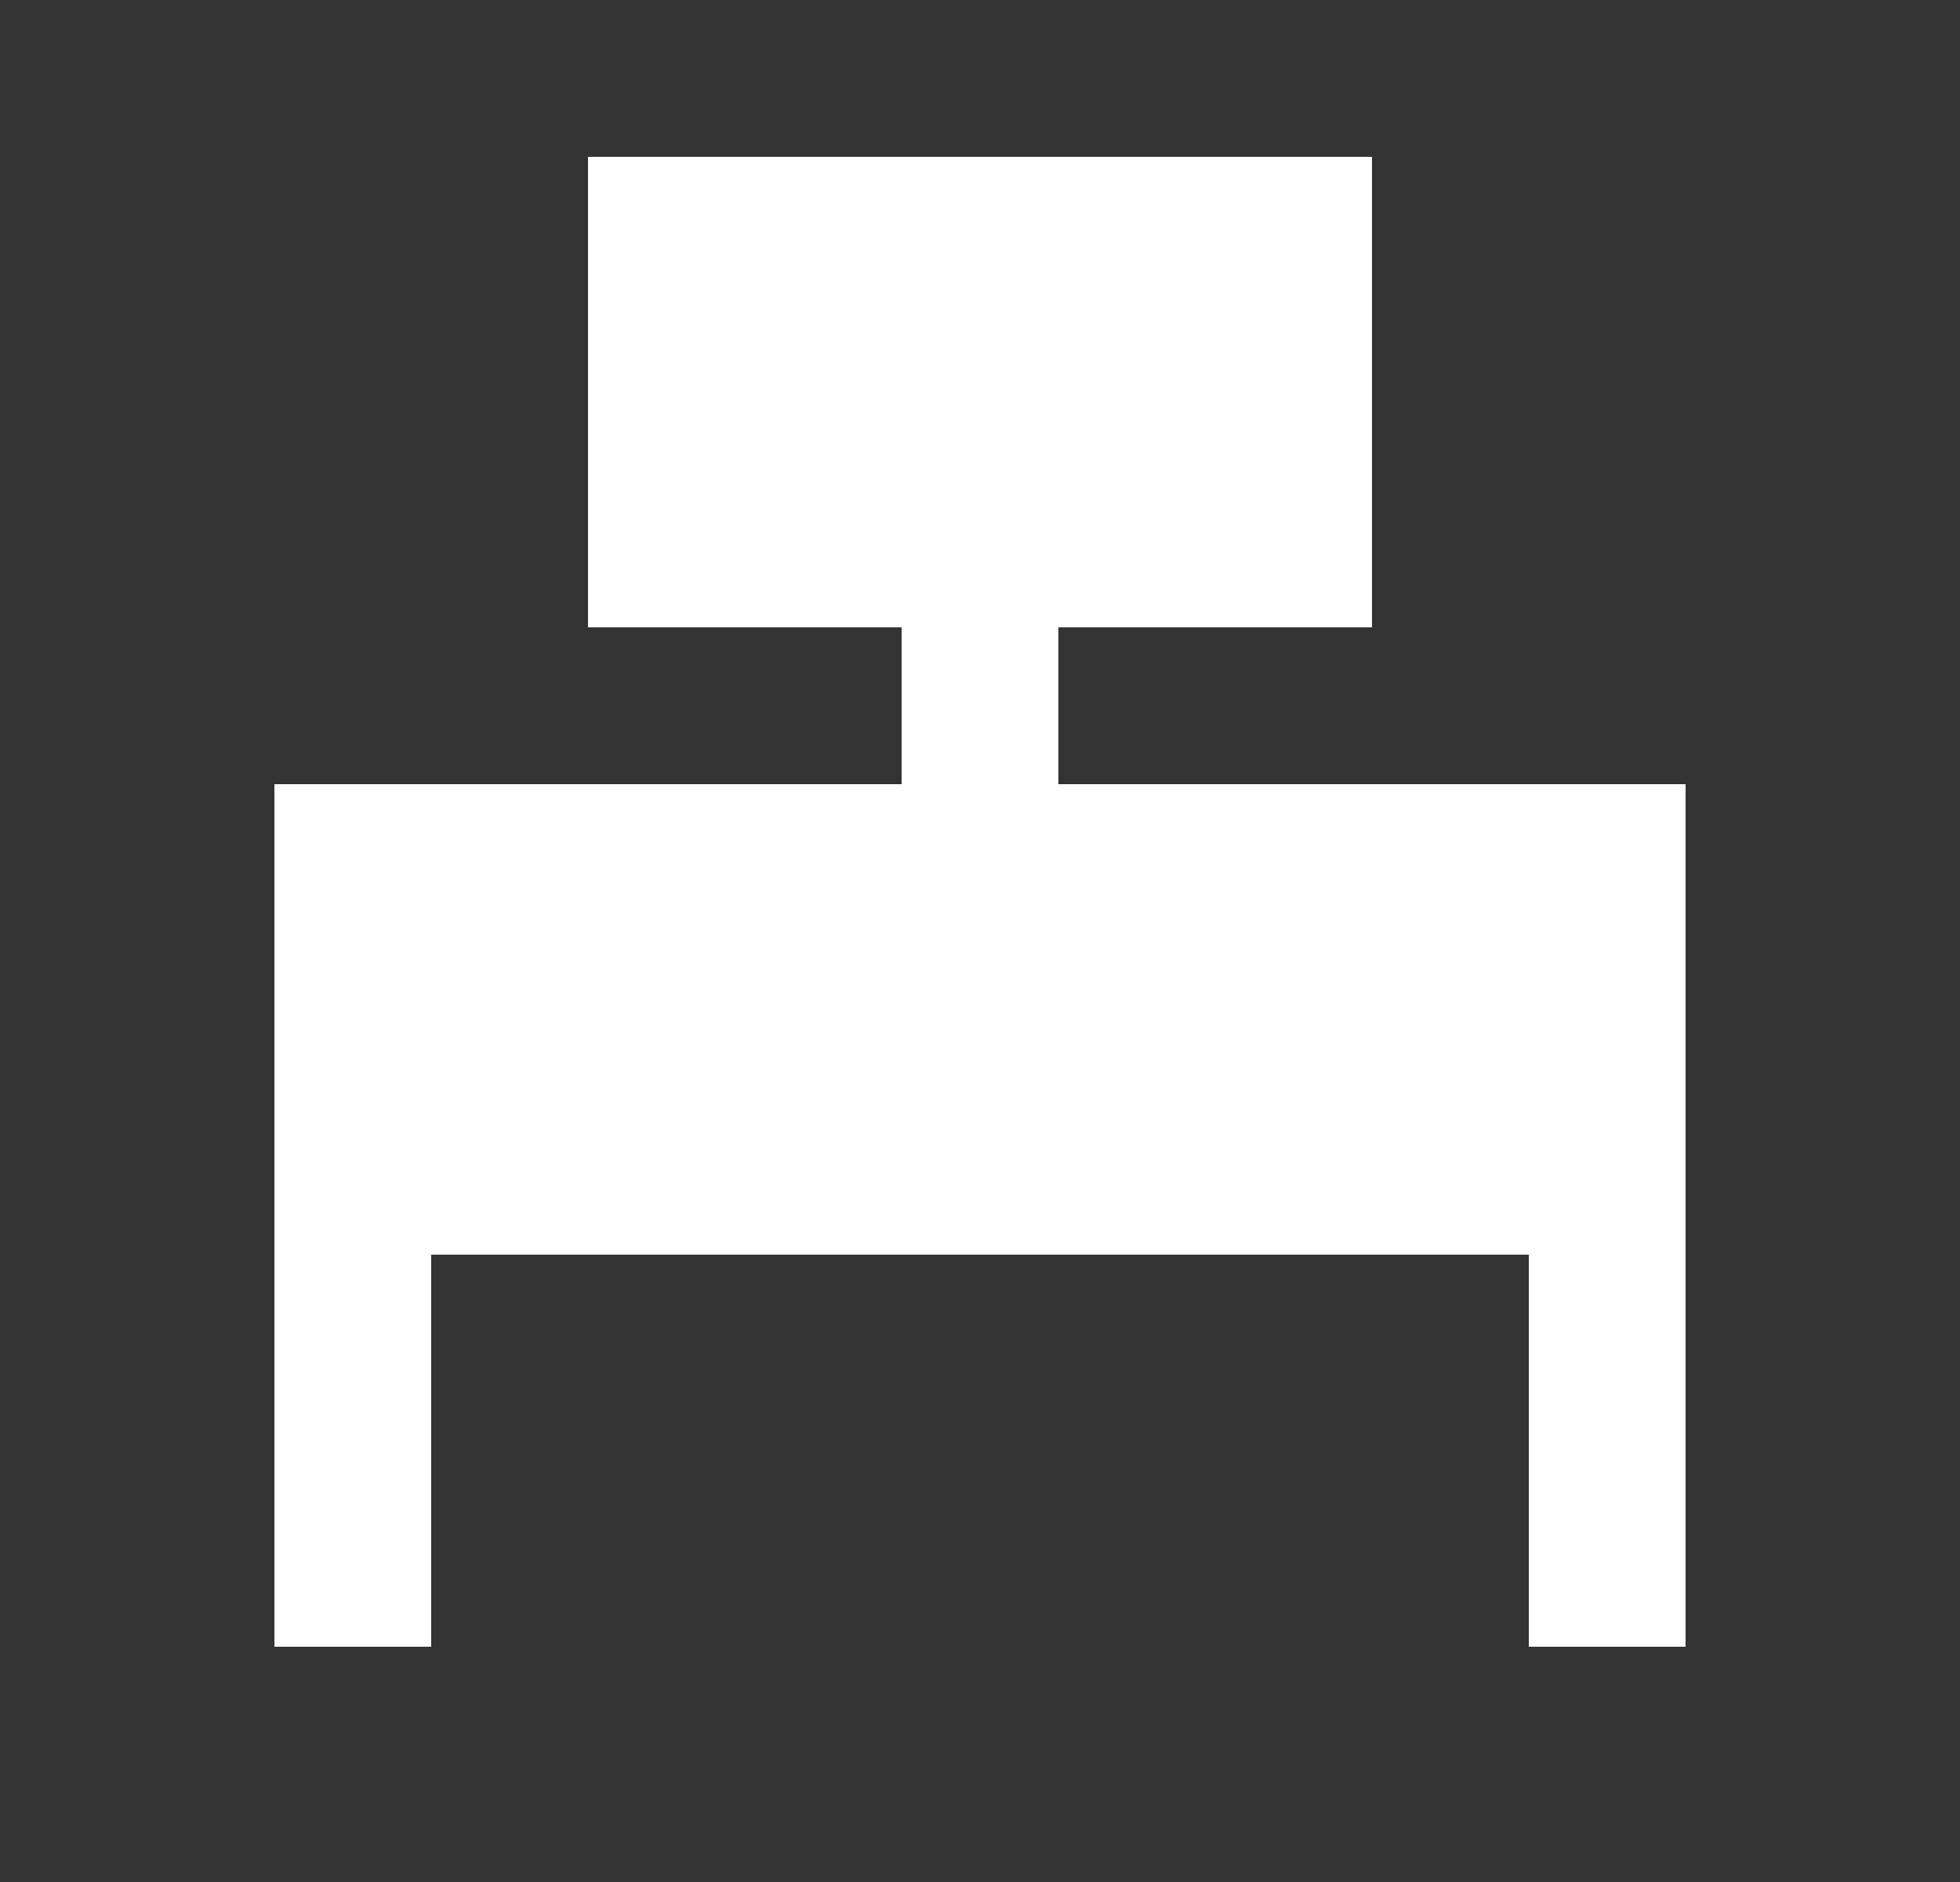 <svg width="25" height="24" viewBox="0 0 25 24" fill="none" xmlns="http://www.w3.org/2000/svg">
<rect x="0" y="0" width="25" height="24" fill="#333333" stroke="none"/>
<g clip-path="url(#clip0_133_10856)">
<path fill-rule="evenodd" clip-rule="evenodd" d="M17.5 2H7.5V8H11.5V10H3.5V21H5.5V16H19.5V21H21.5V10H13.5V8H17.5V2Z" fill="white"/>
</g>
<defs>
<clipPath id="clip0_133_10856">
<rect width="24" height="24" fill="white" transform="translate(0.5)"/>
</clipPath>
</defs>
</svg>

